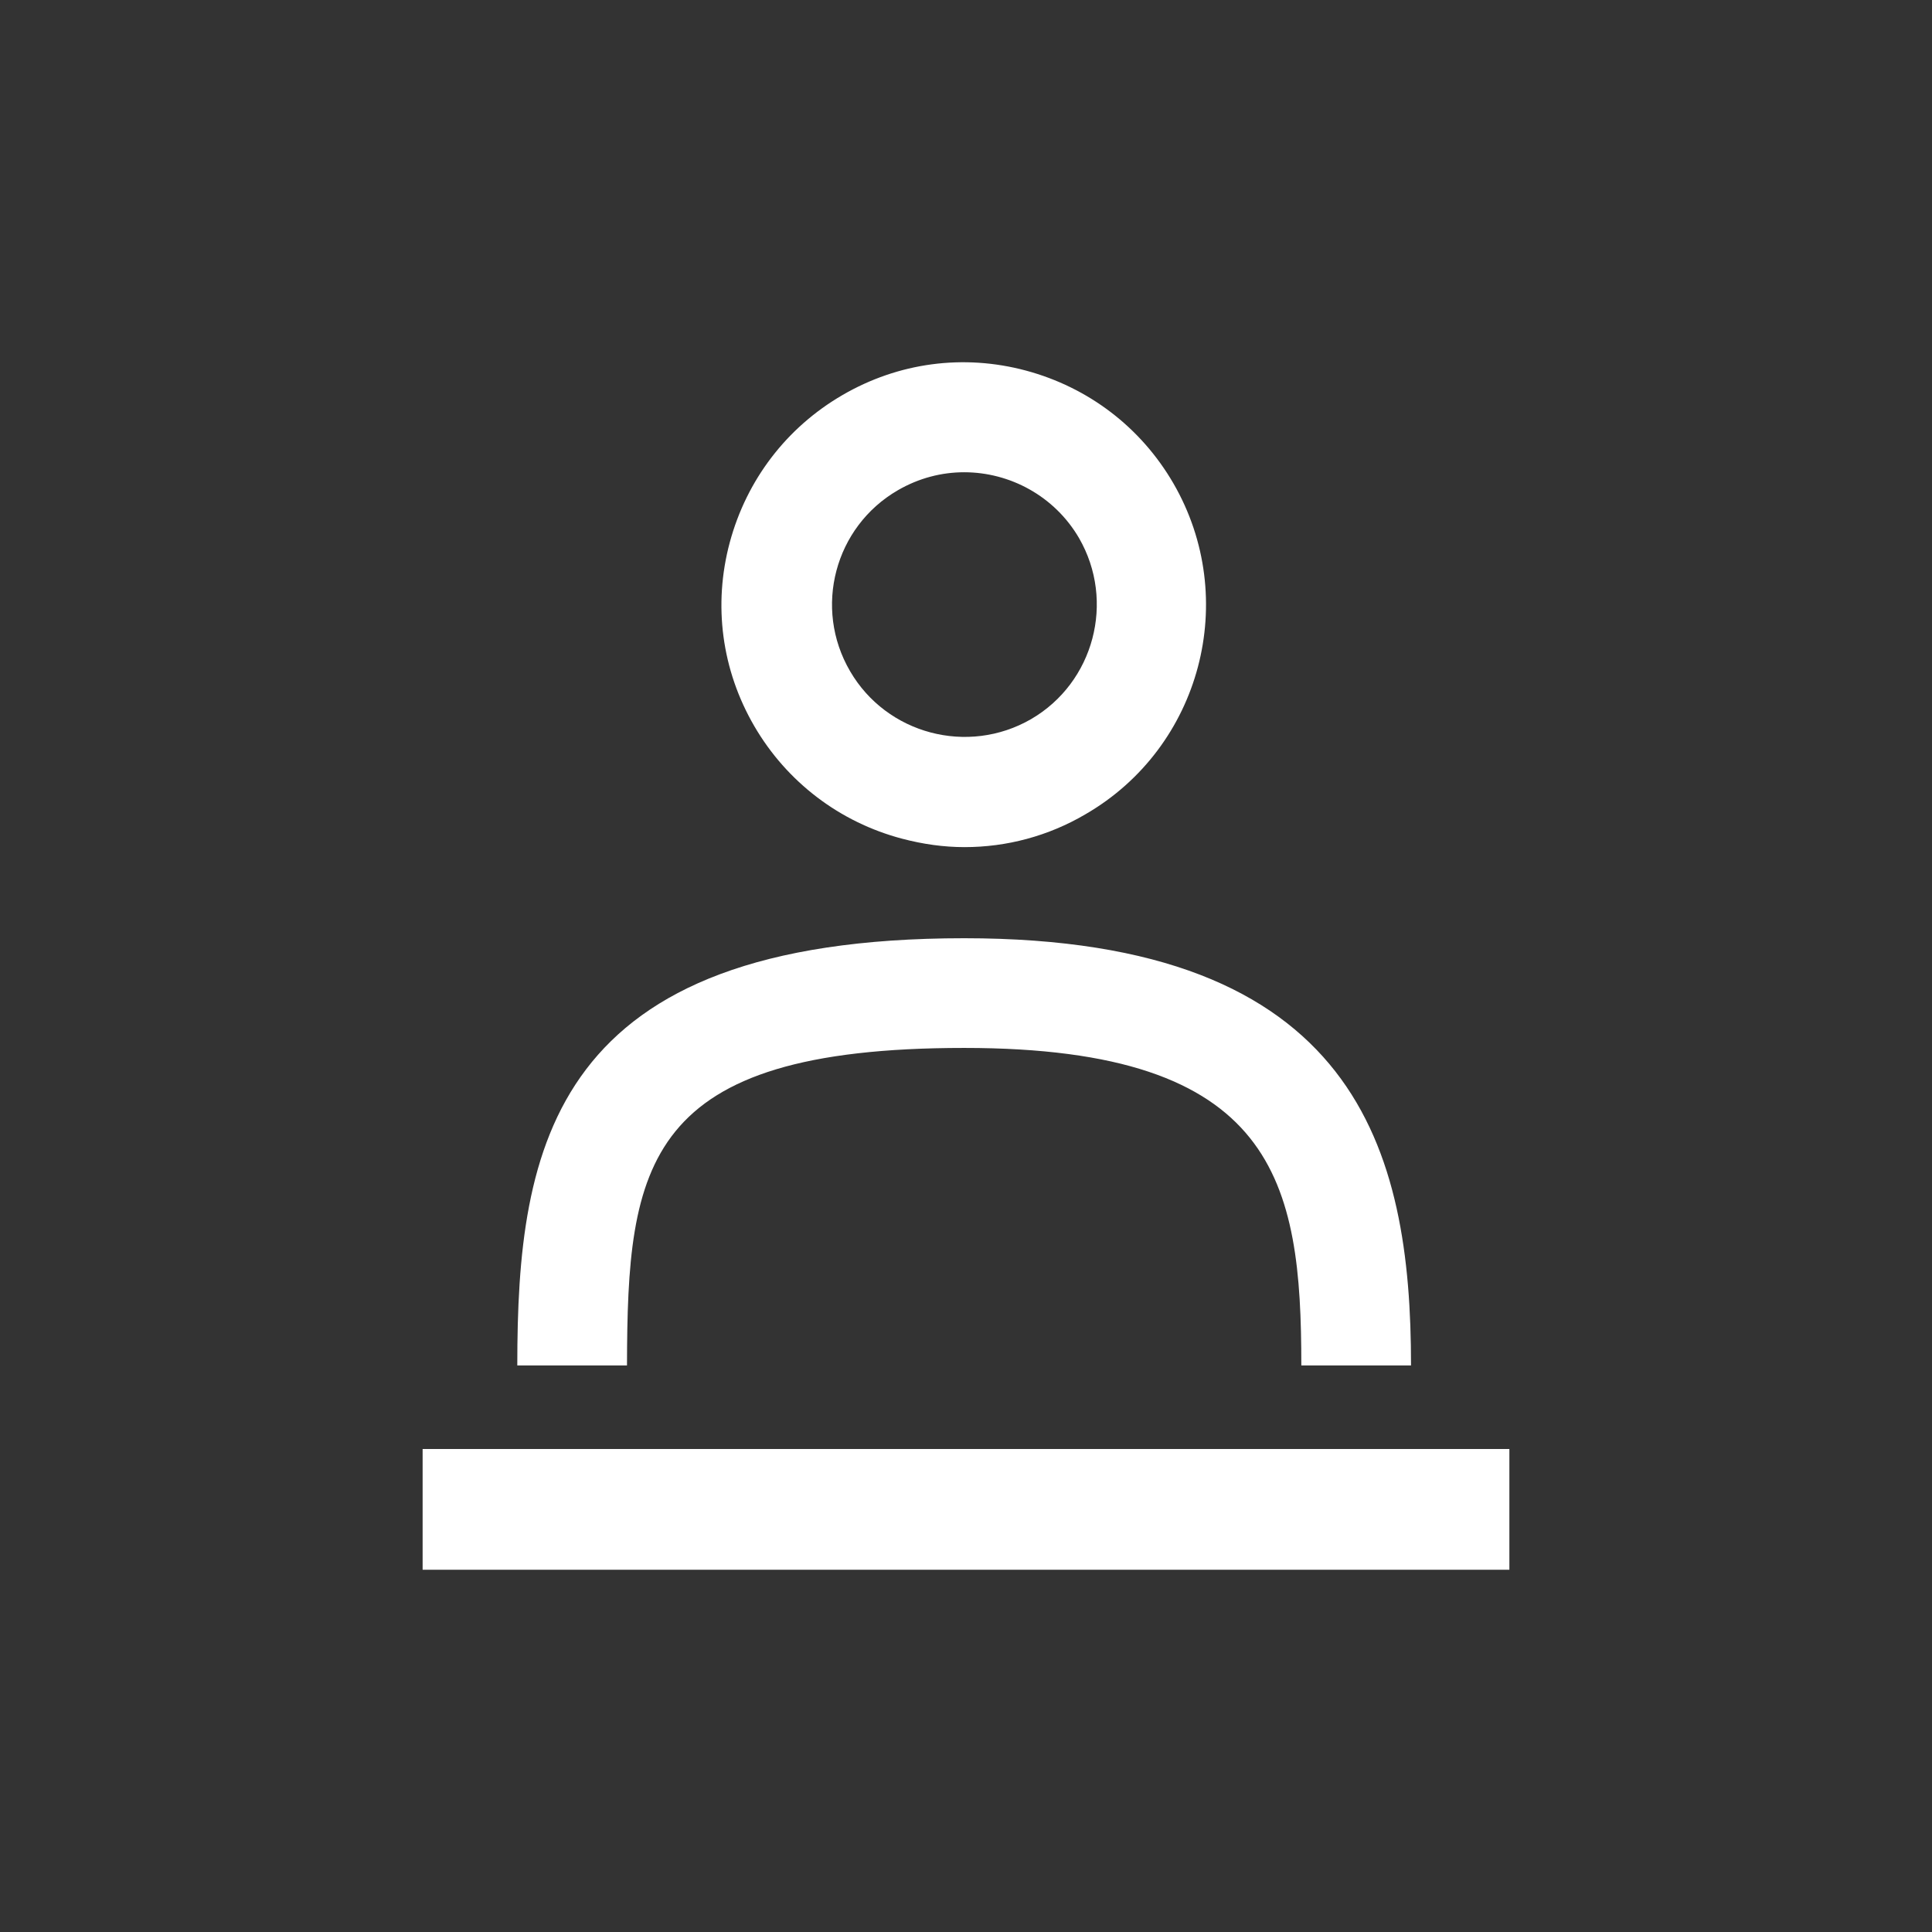 <svg width="32" height="32" viewBox="0 0 32 32" fill="none" xmlns="http://www.w3.org/2000/svg">
<rect x="0" y="0" width="32" height="32" fill="#333333" stroke="none"/>
<path d="M14.94 13.891C15.285 13.982 15.63 14.031 15.976 14.031C16.672 14.031 17.363 13.849 17.98 13.486C19.895 12.377 20.543 9.918 19.434 8.004C18.895 7.077 18.029 6.417 16.993 6.138C15.957 5.86 14.879 6.005 13.953 6.544C13.026 7.083 12.366 7.949 12.087 8.985C11.809 10.021 11.954 11.099 12.493 12.026C13.032 12.953 13.91 13.619 14.94 13.891ZM14.873 8.119C15.219 7.919 15.594 7.822 15.97 7.822C16.727 7.822 17.466 8.216 17.872 8.912C18.477 9.96 18.12 11.305 17.078 11.911C16.03 12.516 14.686 12.159 14.08 11.117C13.468 10.069 13.825 8.725 14.873 8.119Z" fill="white"/>
<path d="M15.97 17.357C21.142 17.357 21.554 19.576 21.554 22.616H23.371C23.371 19.061 22.493 15.54 15.97 15.54C9.137 15.54 8.568 18.976 8.568 22.616H10.385C10.392 19.285 10.658 17.357 15.97 17.357Z" fill="white"/>
<path d="M25 24H7V26H25V24Z" fill="white"/>
</svg>

